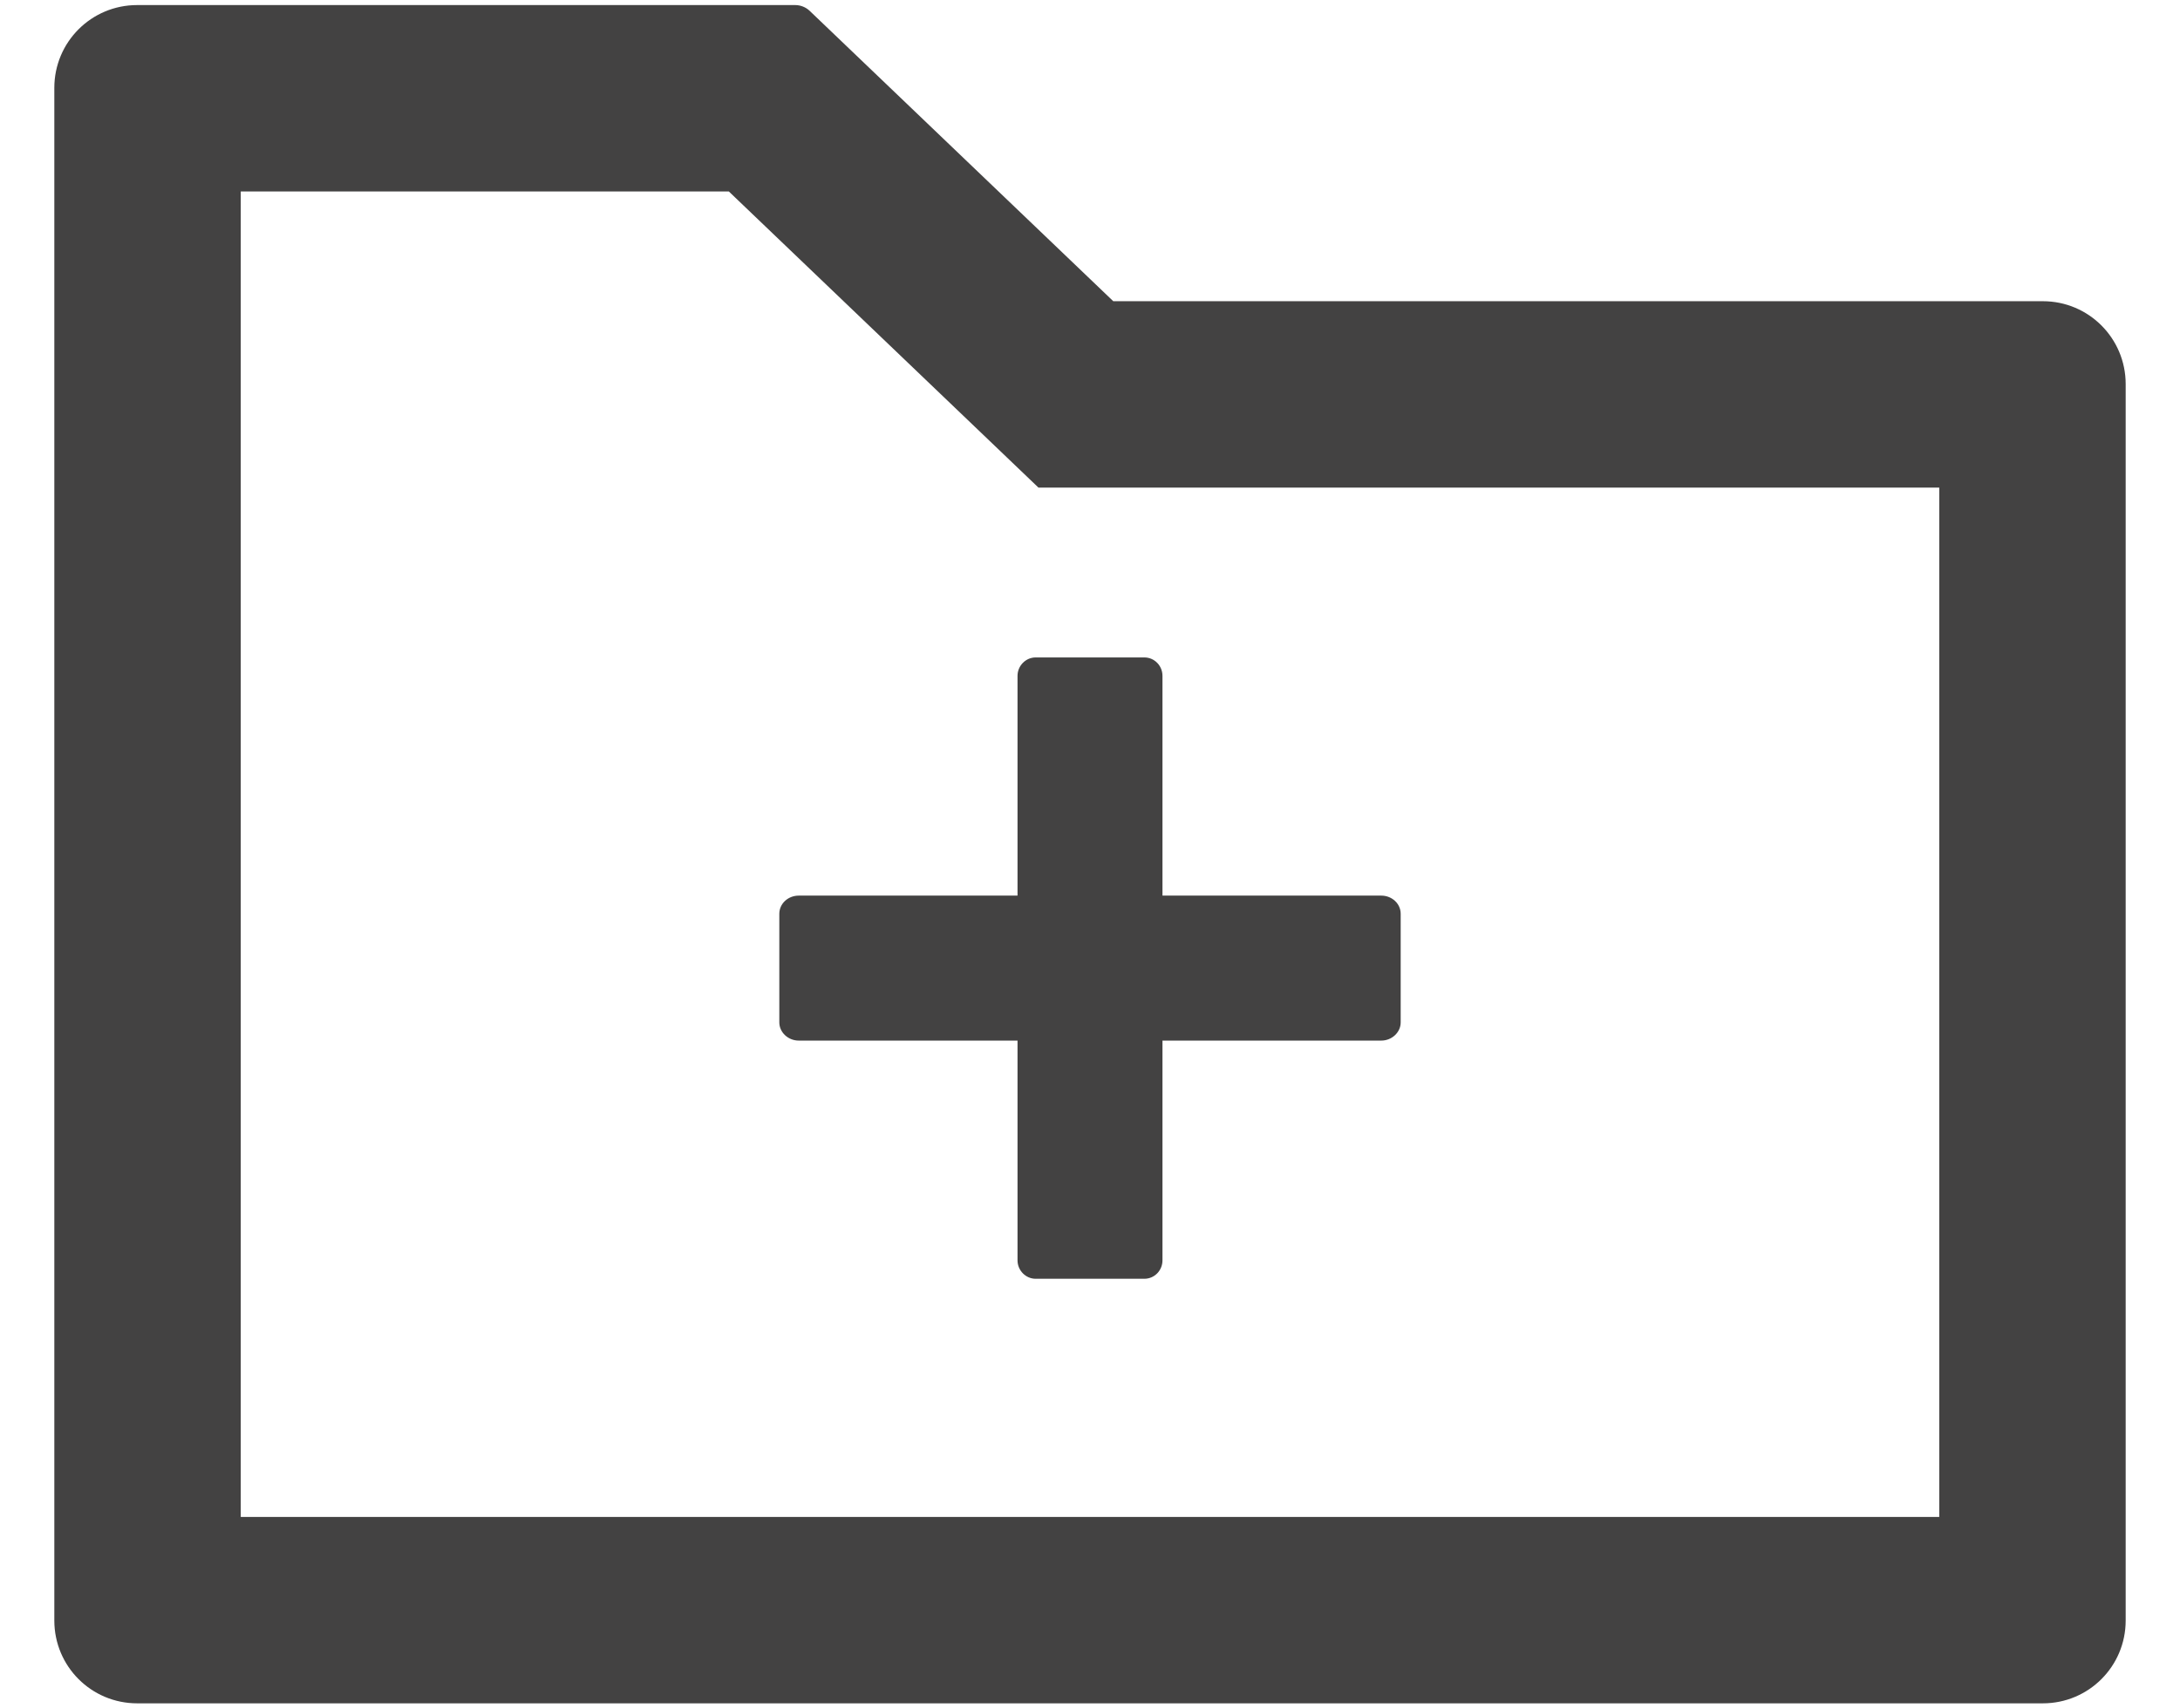 <svg width="37" height="29" viewBox="0 0 37 29" fill="none" xmlns="http://www.w3.org/2000/svg">
<path d="M17.27 11.472V15.203H13.556C13.376 15.203 13.227 15.339 13.227 15.511V17.356C13.227 17.523 13.376 17.664 13.556 17.664H17.27V21.395C17.27 21.566 17.41 21.707 17.577 21.707H19.423C19.594 21.707 19.73 21.566 19.73 21.395V17.664H23.444C23.624 17.664 23.773 17.523 23.773 17.356V15.511C23.773 15.339 23.624 15.203 23.444 15.203H19.73V11.472C19.73 11.301 19.594 11.16 19.423 11.16H17.577C17.41 11.16 17.27 11.301 17.27 11.472ZM34.672 5.113H18.895L13.741 0.183C13.675 0.121 13.589 0.087 13.499 0.086H2.328C1.55 0.086 0.922 0.714 0.922 1.492V27.508C0.922 28.286 1.55 28.914 2.328 28.914H34.672C35.45 28.914 36.078 28.286 36.078 27.508V6.52C36.078 5.742 35.45 5.113 34.672 5.113V5.113ZM32.914 25.75H4.086V3.25H12.37L17.625 8.277H32.914V25.75Z" fill="#434242"/>
</svg>
